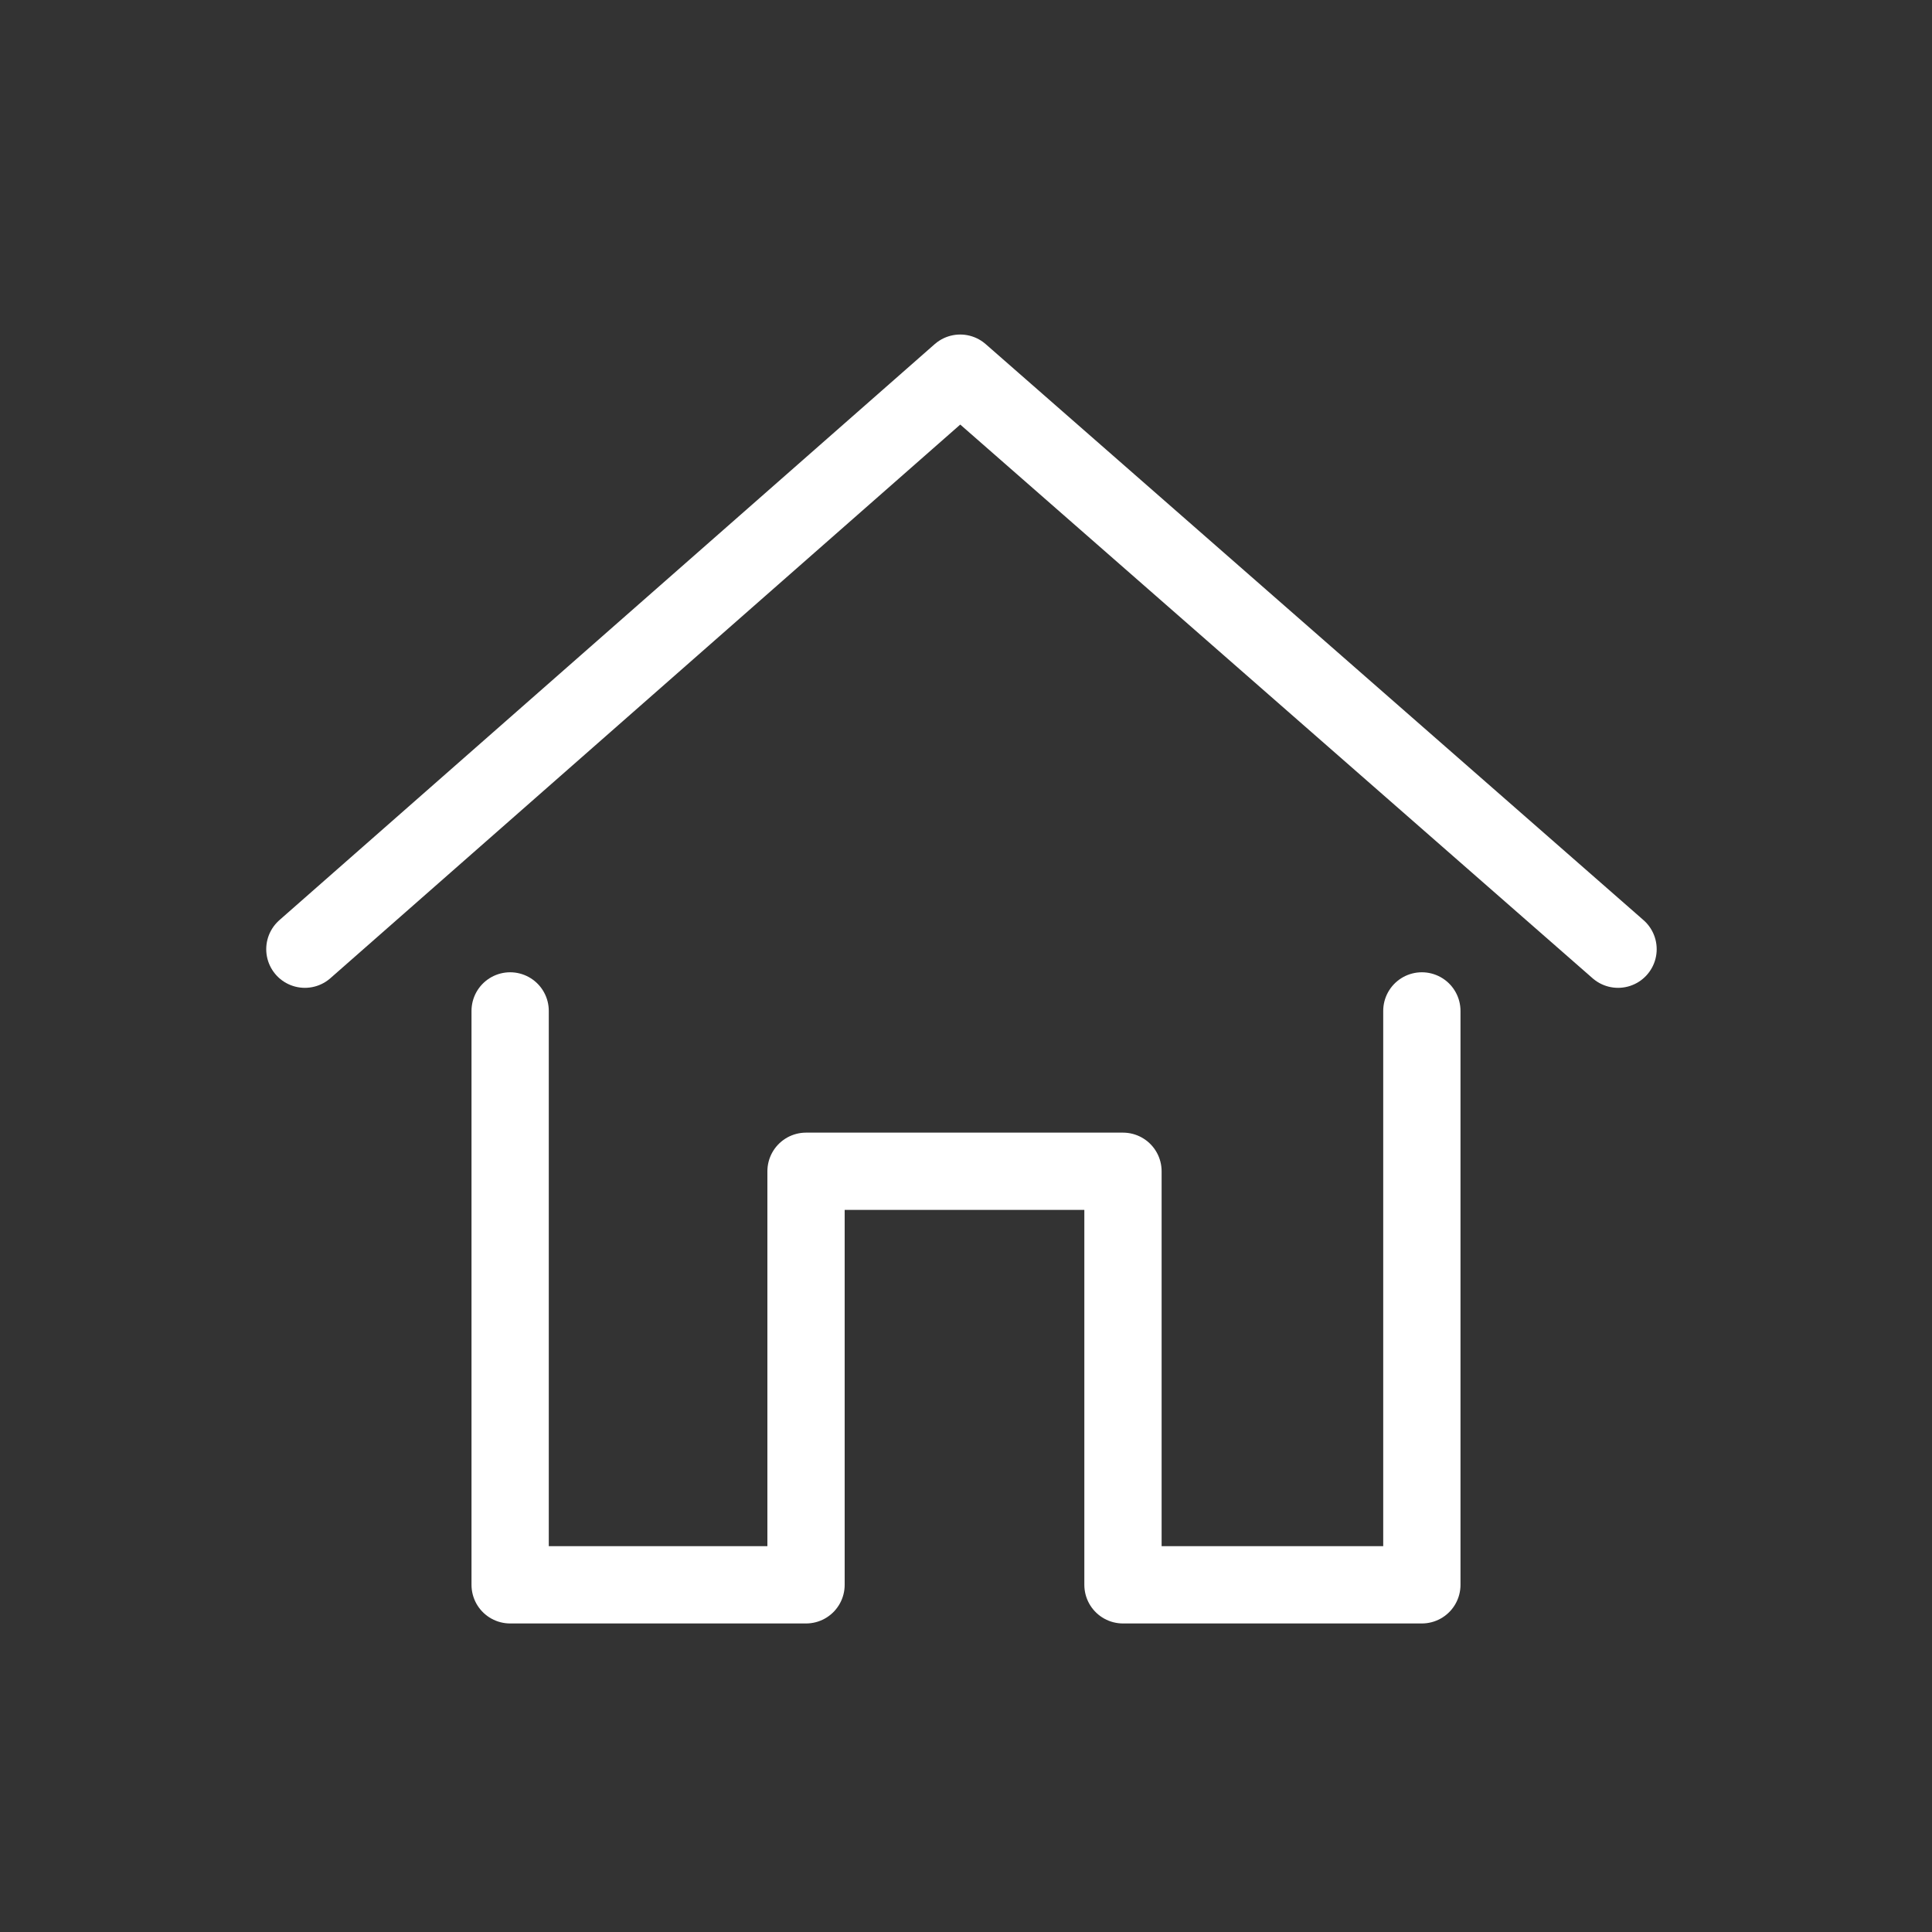 <?xml version="1.0" encoding="utf-8"?>
<!-- Generator: Adobe Illustrator 16.0.0, SVG Export Plug-In . SVG Version: 6.00 Build 0)  -->
<!DOCTYPE svg PUBLIC "-//W3C//DTD SVG 1.1//EN" "http://www.w3.org/Graphics/SVG/1.1/DTD/svg11.dtd">
<svg version="1.1" id="圖層_1" xmlns="http://www.w3.org/2000/svg" xmlns:xlink="http://www.w3.org/1999/xlink" x="0px" y="0px"
	 width="20px" height="20px" viewBox="0 0 20 20" enable-background="new 0 0 20 20" xml:space="preserve">
<rect x="0" y="0" width="20" height="20" fill="#333333" stroke="none"/>
<polyline fill="none" stroke="#FFFFFF" stroke-width="0.8" stroke-linecap="round" stroke-linejoin="round" stroke-miterlimit="10" points="
	3.156,9.826 9.94,3.863 16.75,9.826 "/>
<polyline fill="none" stroke="#FFFFFF" stroke-width="0.8" stroke-linecap="round" stroke-linejoin="round" stroke-miterlimit="10" points="
	5.281,10.465 5.281,16.406 8.344,16.406 8.344,12.125 11.625,12.125 11.625,16.406 14.719,16.406 14.719,10.465 "/>
</svg>
